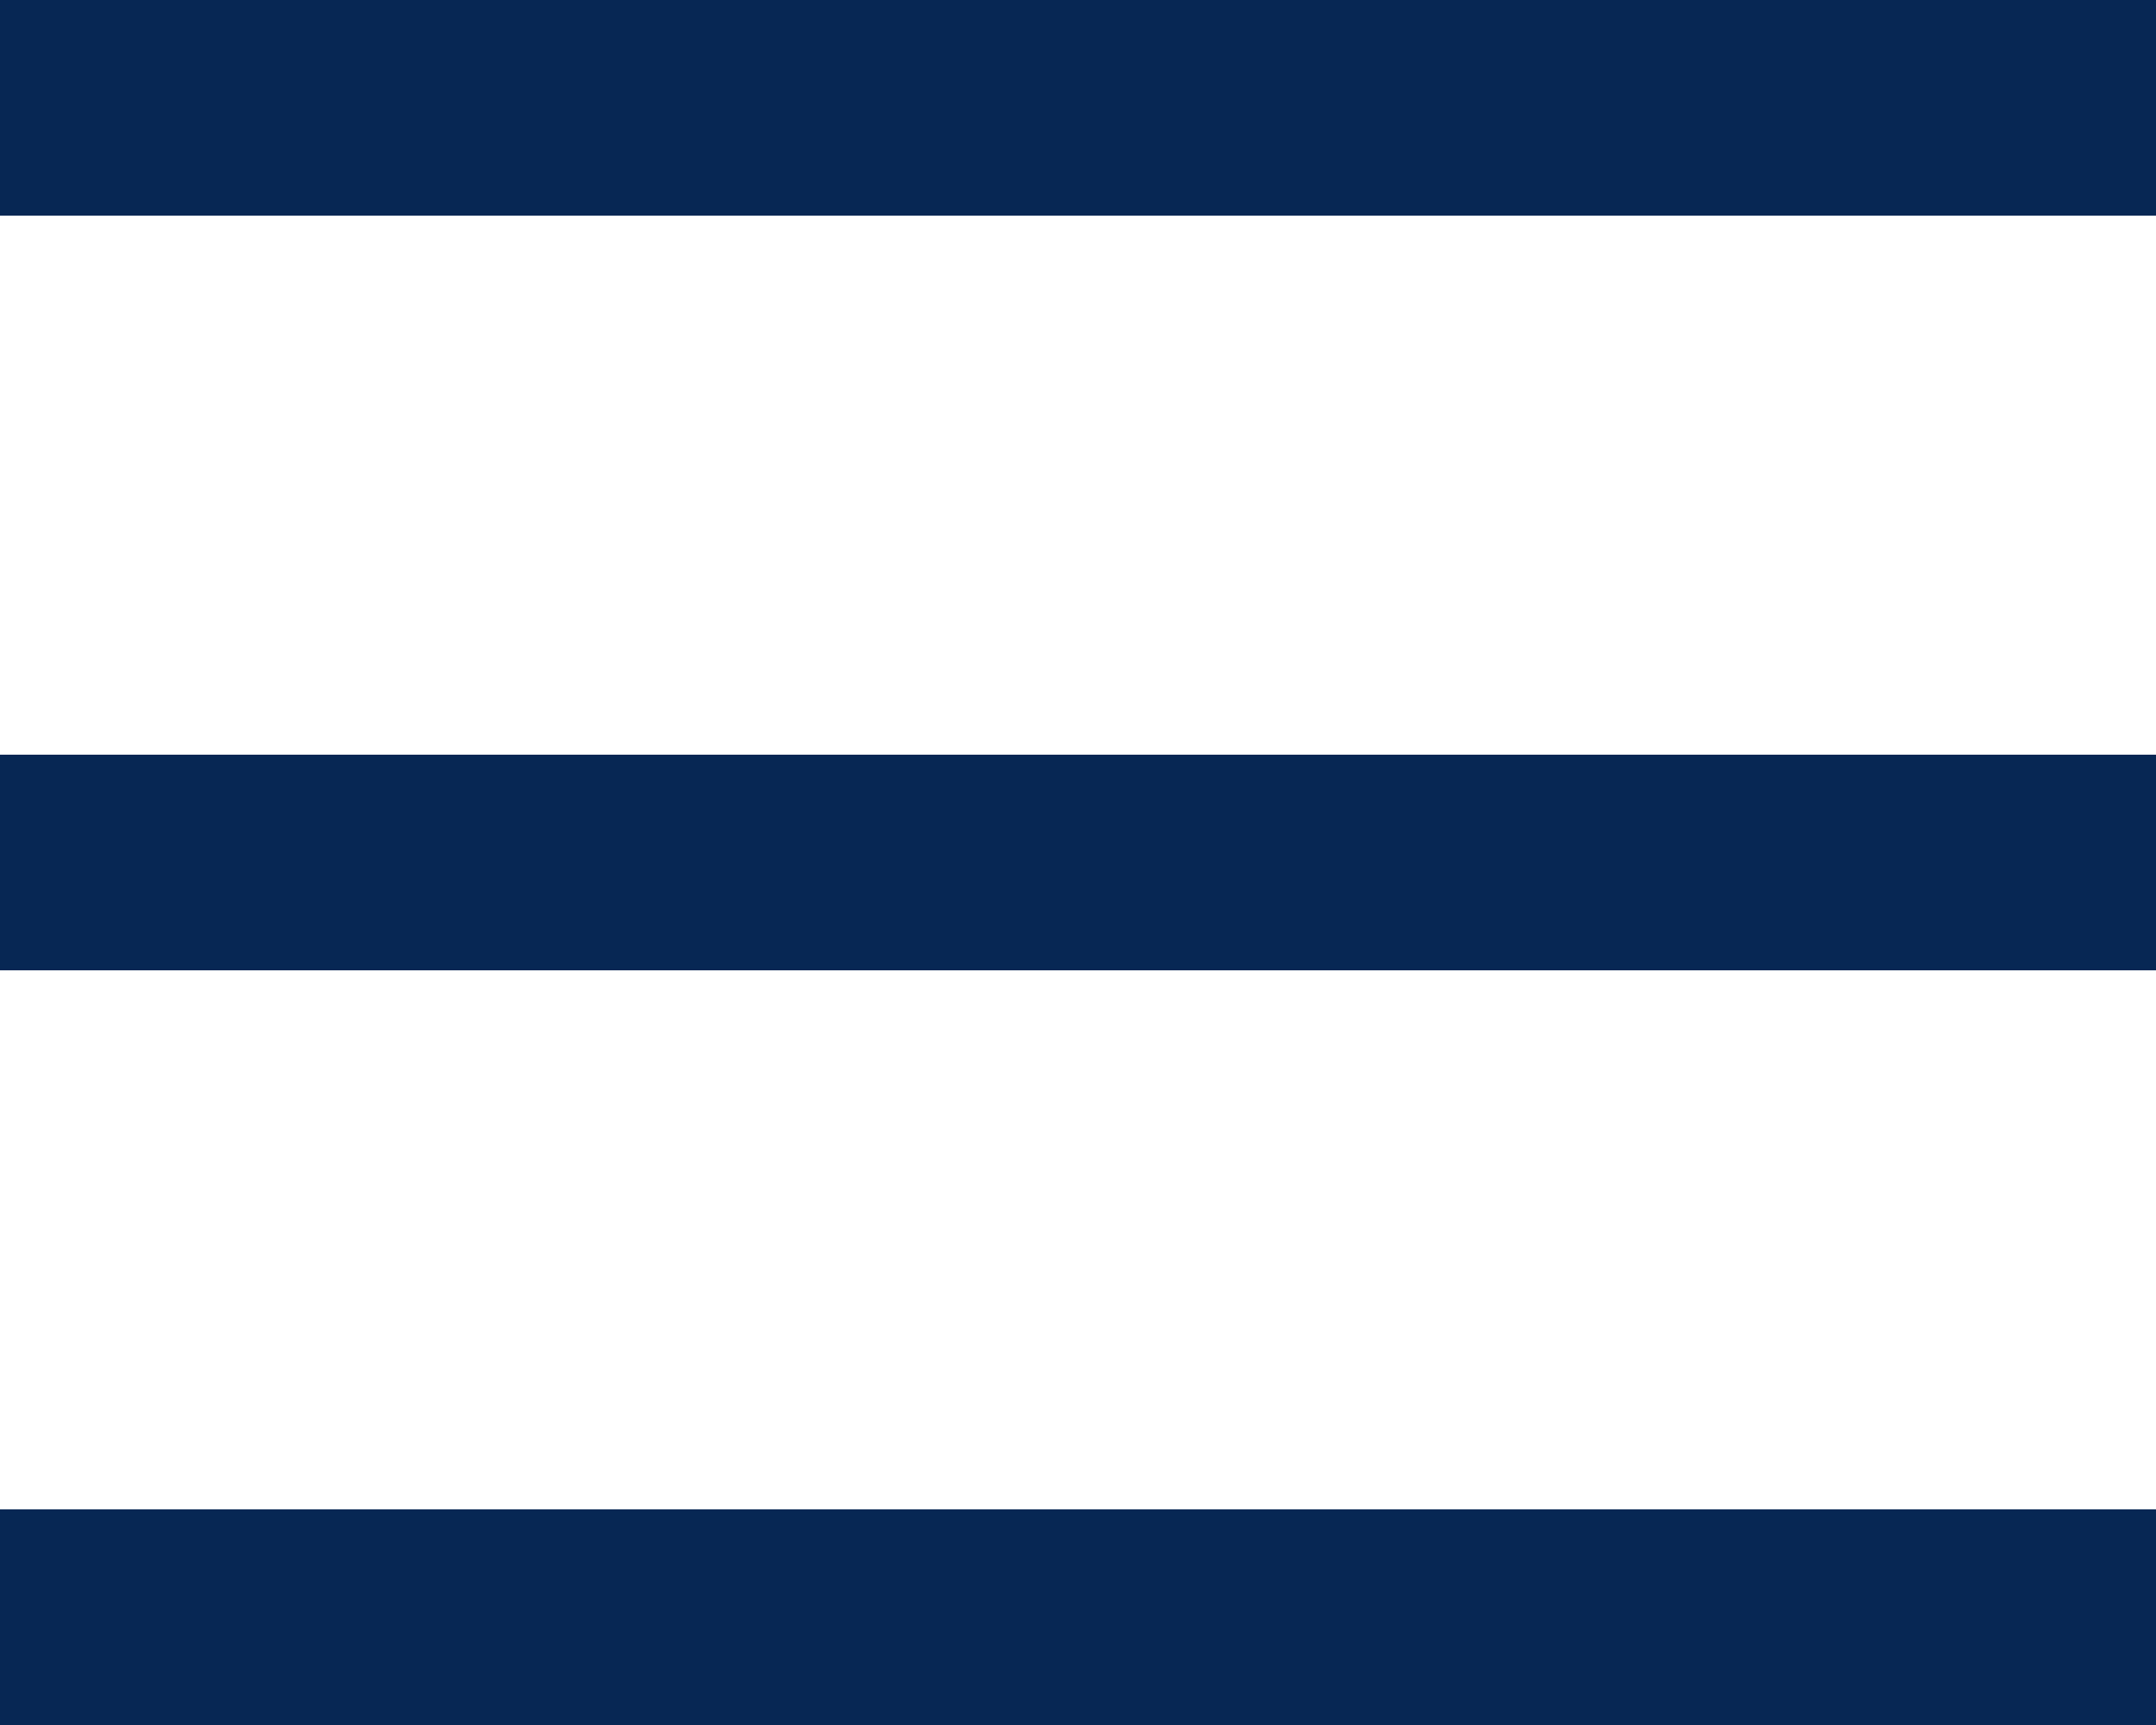 <svg width="20" height="16" viewBox="0 0 20 16" fill="none" xmlns="http://www.w3.org/2000/svg">
<path d="M0 0H20V2H0V0Z" fill="#072754"/>
<path d="M0 7H20V9H0V7Z" fill="#072754"/>
<path d="M0 14H20V16H0V14Z" fill="#072754"/>
</svg>
